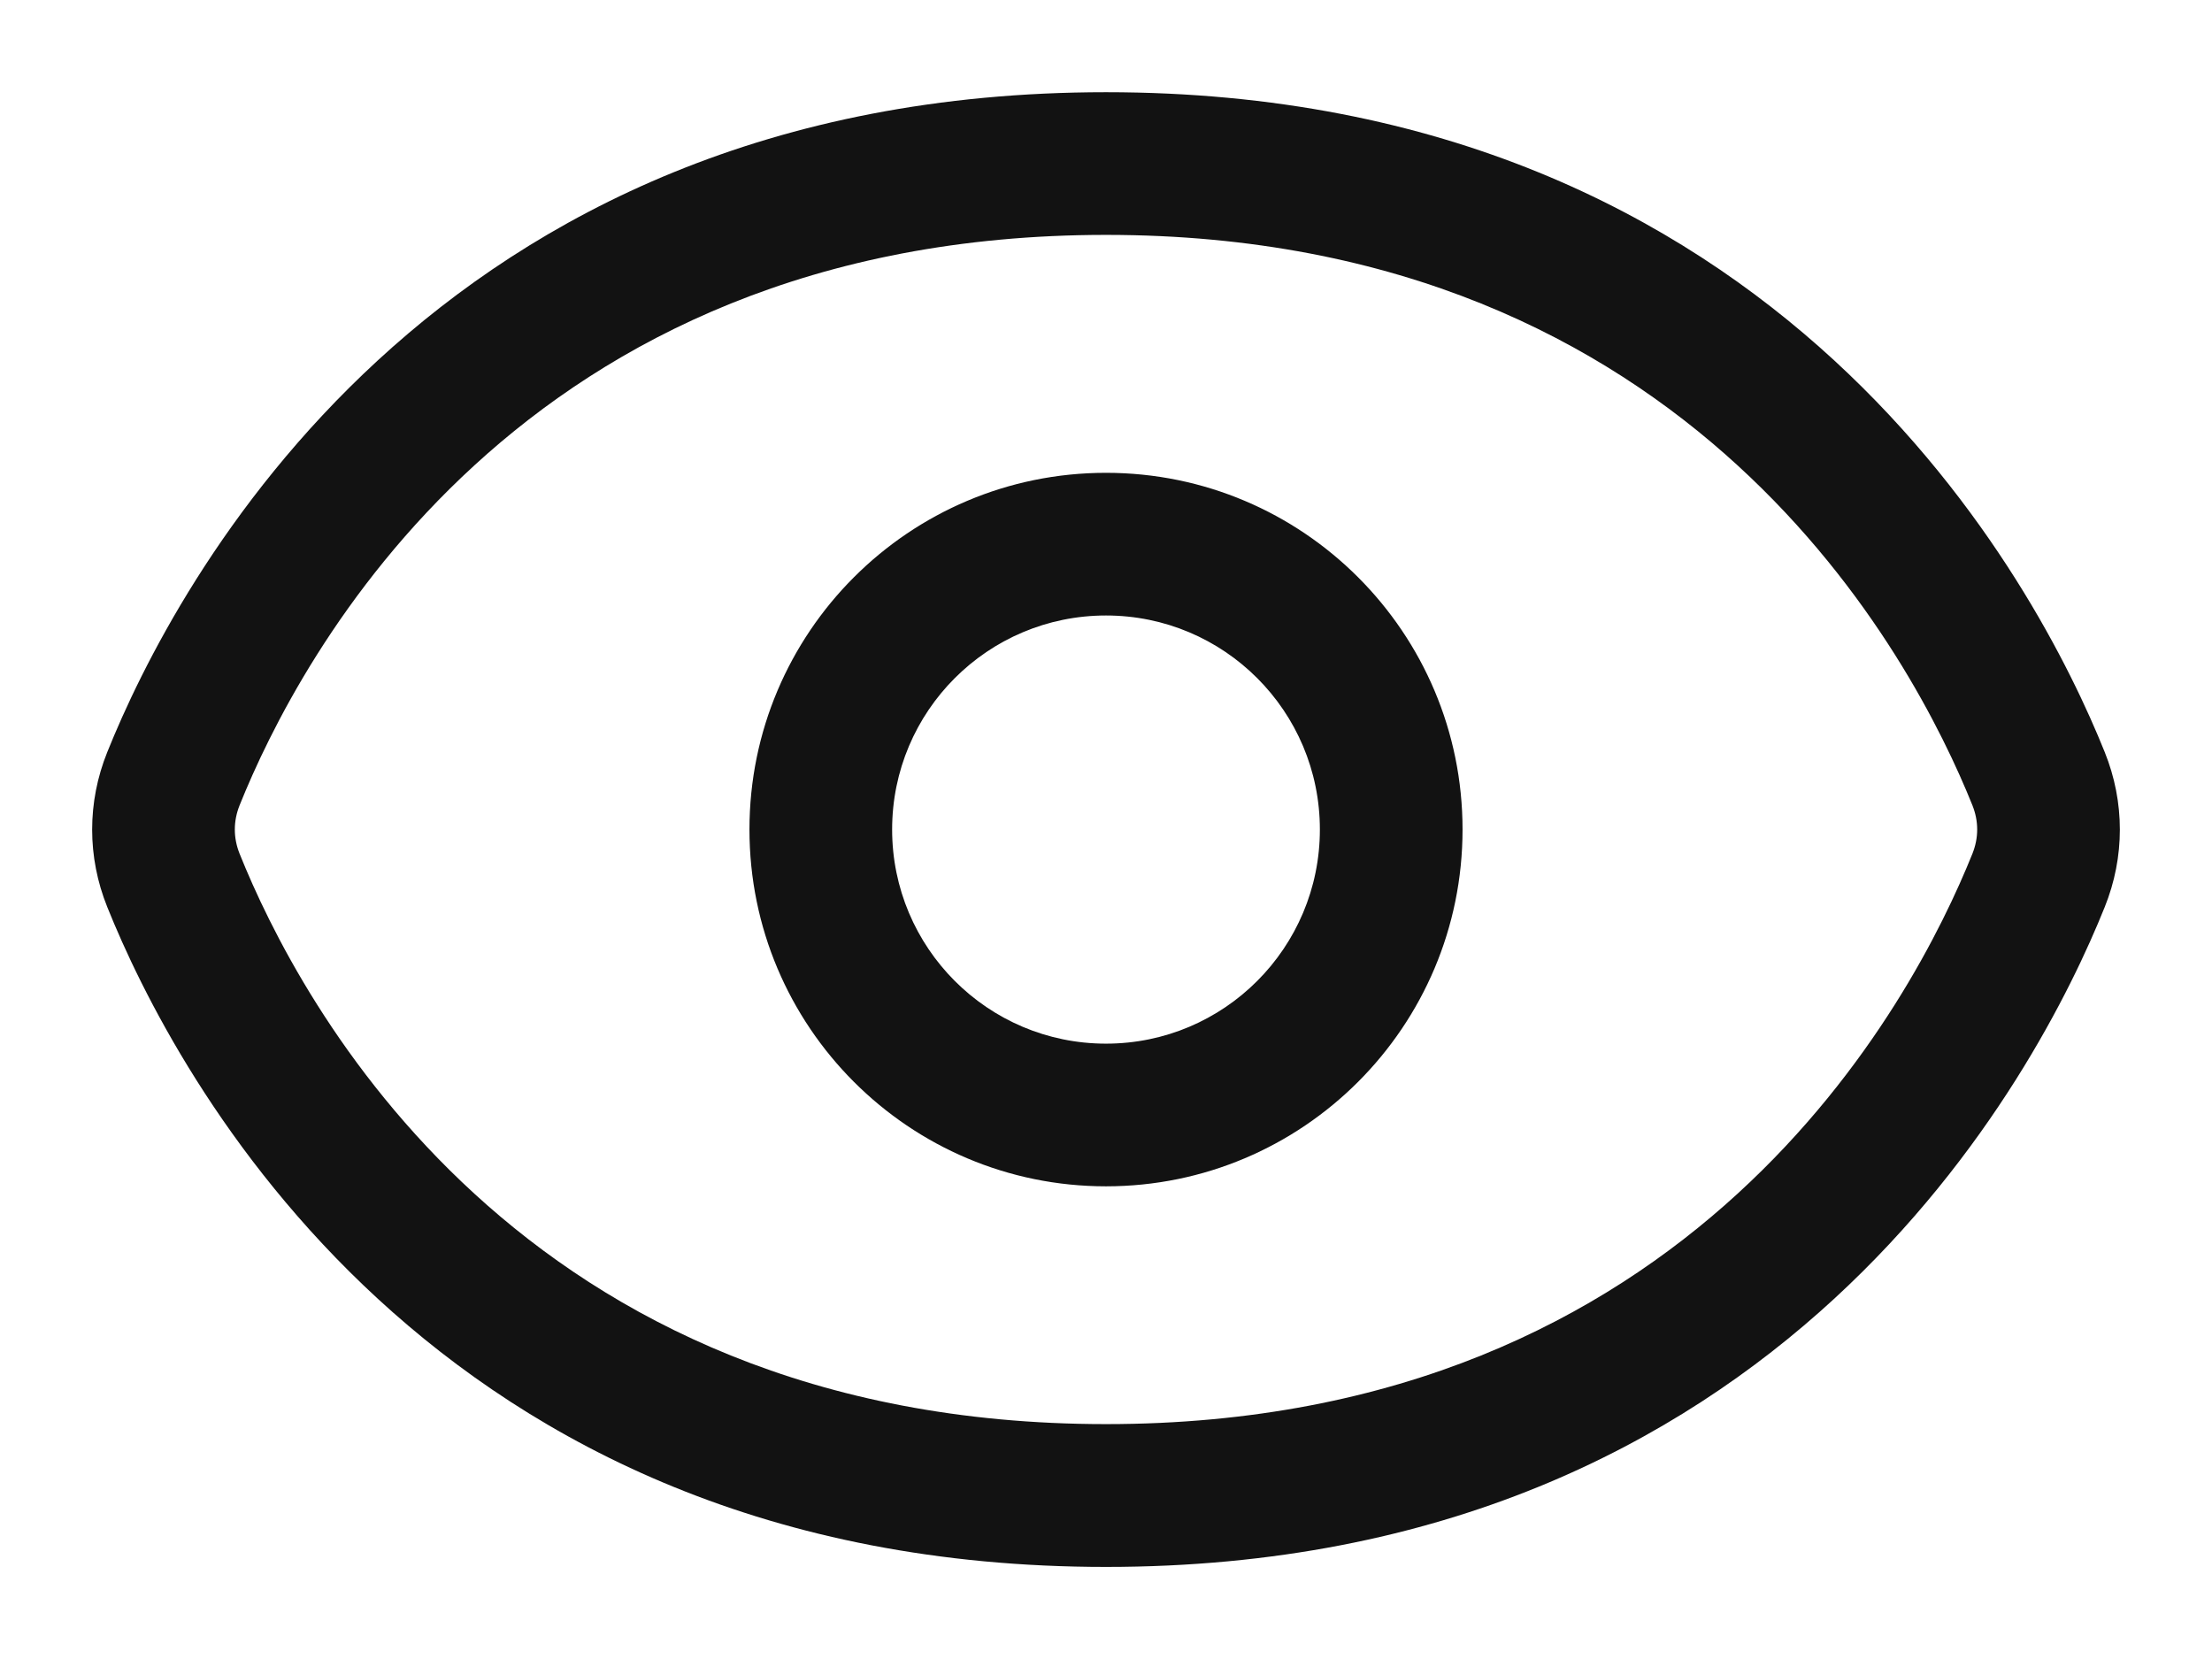 <svg width="16" height="12" viewBox="0 0 16 12" fill="none" xmlns="http://www.w3.org/2000/svg">
<path fill-rule="evenodd" clip-rule="evenodd" d="M1.733 5.825C2.157 4.769 3.749 1.699 8 1.699C12.251 1.699 13.842 4.769 14.267 5.825C14.313 5.94 14.313 6.06 14.267 6.175C13.842 7.232 12.251 10.301 8 10.301C3.749 10.301 2.157 7.232 1.733 6.175C1.687 6.06 1.687 5.94 1.733 5.825ZM8 0.667C3.11 0.667 1.256 4.245 0.776 5.44C0.63 5.802 0.63 6.199 0.776 6.561C1.256 7.756 3.11 11.334 8 11.334C12.89 11.334 14.744 7.756 15.224 6.561C15.37 6.199 15.37 5.802 15.224 5.44C14.744 4.245 12.89 0.667 8 0.667ZM6.453 6C6.453 5.145 7.145 4.452 8 4.452C8.855 4.452 9.547 5.145 9.547 6C9.547 6.855 8.855 7.549 8 7.549C7.145 7.549 6.453 6.855 6.453 6ZM8 3.42C6.576 3.42 5.421 4.575 5.421 6C5.421 7.426 6.576 8.581 8 8.581C9.424 8.581 10.579 7.426 10.579 6C10.579 4.575 9.424 3.42 8 3.42Z" fill="#121212"/>
</svg>
